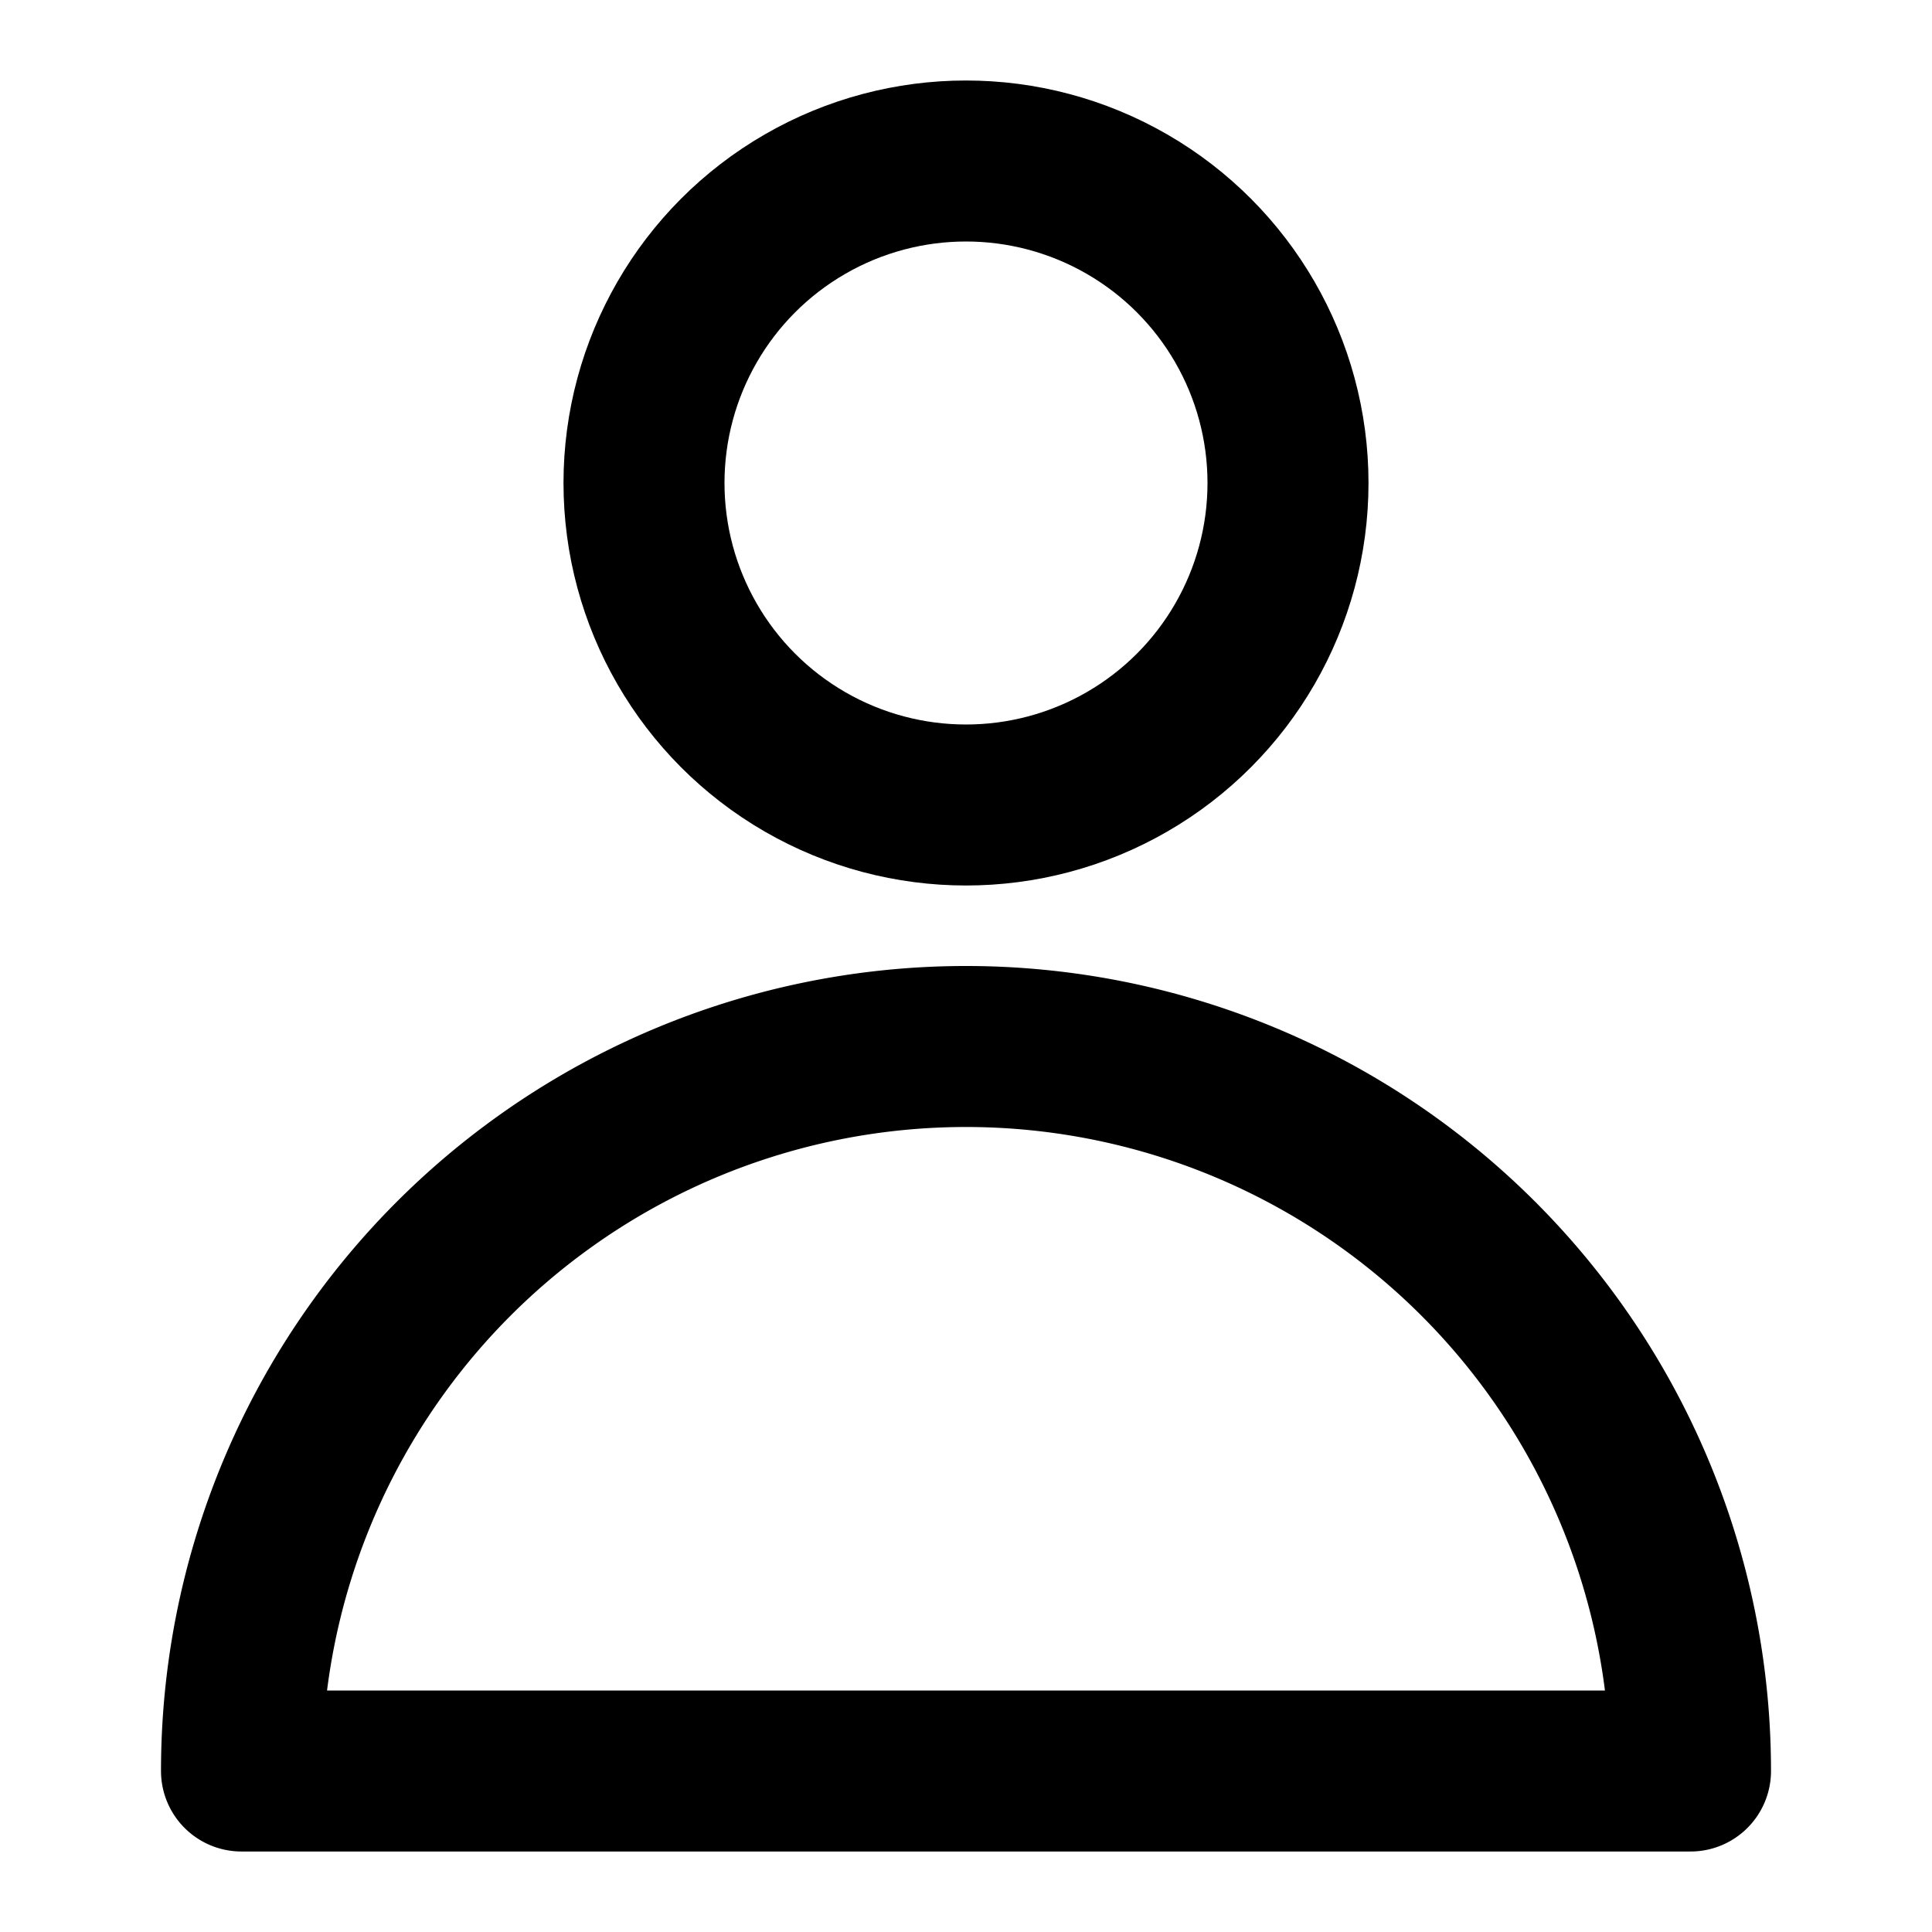 <svg xmlns="http://www.w3.org/2000/svg" width="24" height="24" viewBox="0 0 24 24" fill="#000000"><g fill="none" stroke="#000000" stroke-linecap="round" stroke-linejoin="round" stroke-width="2"><circle cx="12" cy="6" r="4"/><path d="M21 22a1 1 0 0 0-18 0Z"/></g></svg>